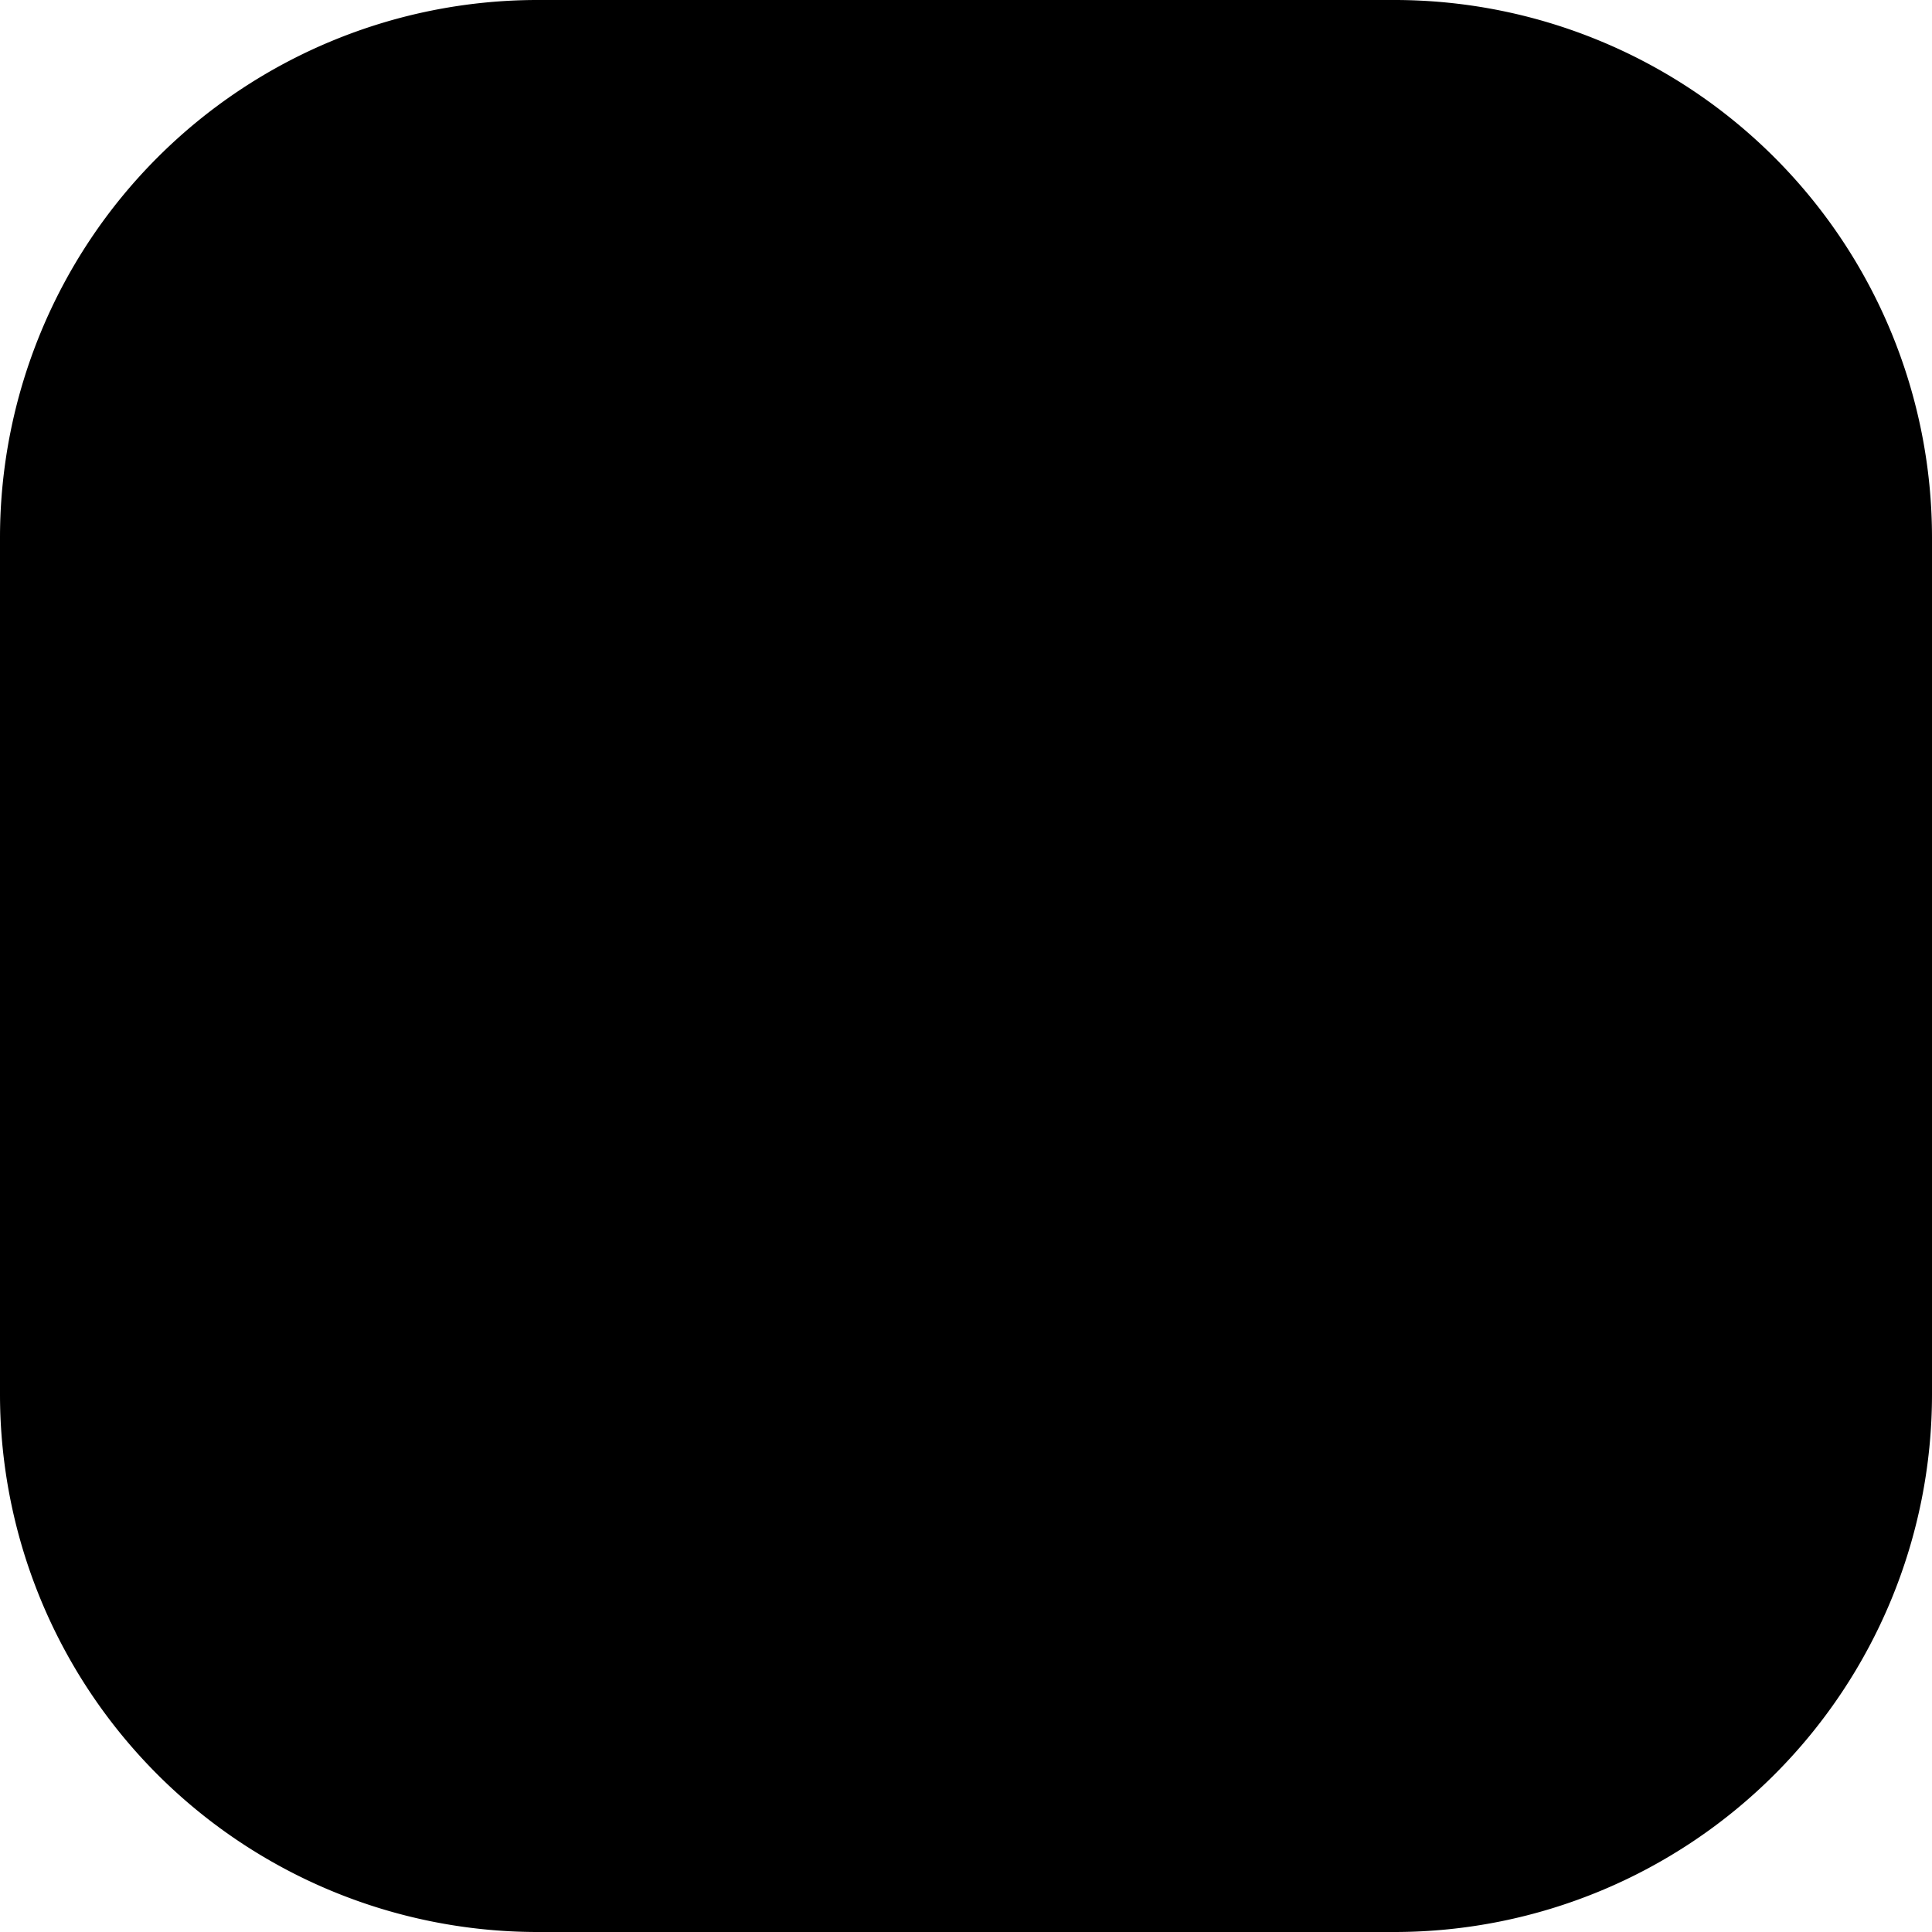 <svg xmlns="http://www.w3.org/2000/svg" width="16" height="16" viewBox="0 0 16 16"><path d="M5 16c-2.335 0-5-2.66-5-5V5c0-2.34 2.665-5 5-5h6c2.335 0 5 2.66 5 5v6c0 2.34-2.665 5-5 5H4.235" class="bg"/><path d="M11.556.89A3.56 3.56 0 0 1 15.11 4.45v7.096a3.56 3.56 0 0 1-3.554 3.563H4.444A3.56 3.56 0 0 1 .89 11.55V4.452A3.56 3.56 0 0 1 4.443.89h7.112m0-.89H4.444A4.453 4.453 0 0 0 0 4.452v7.096A4.453 4.453 0 0 0 4.444 16h7.112A4.453 4.453 0 0 0 16 11.548V4.452A4.453 4.453 0 0 0 11.556 0" class="border"/><path d="M4.008 8.344c.03.205.145.4.334.534l2.78 1.96a.886.886 0 0 0 1.192-.157l3.512-4.383a.778.778 0 0 0-.164-1.132.883.883 0 0 0-1.195.155l-3 3.745-2.103-1.48a.885.885 0 0 0-1.194.162.778.778 0 0 0-.162.597" class="check"/><path d="M12 8c0 .552-.398 1-.89 1H4.89C4.397 9 4 8.552 4 8s.398-1 .89-1h6.22c.492 0 .89.448.89 1" class="minus"/></svg>